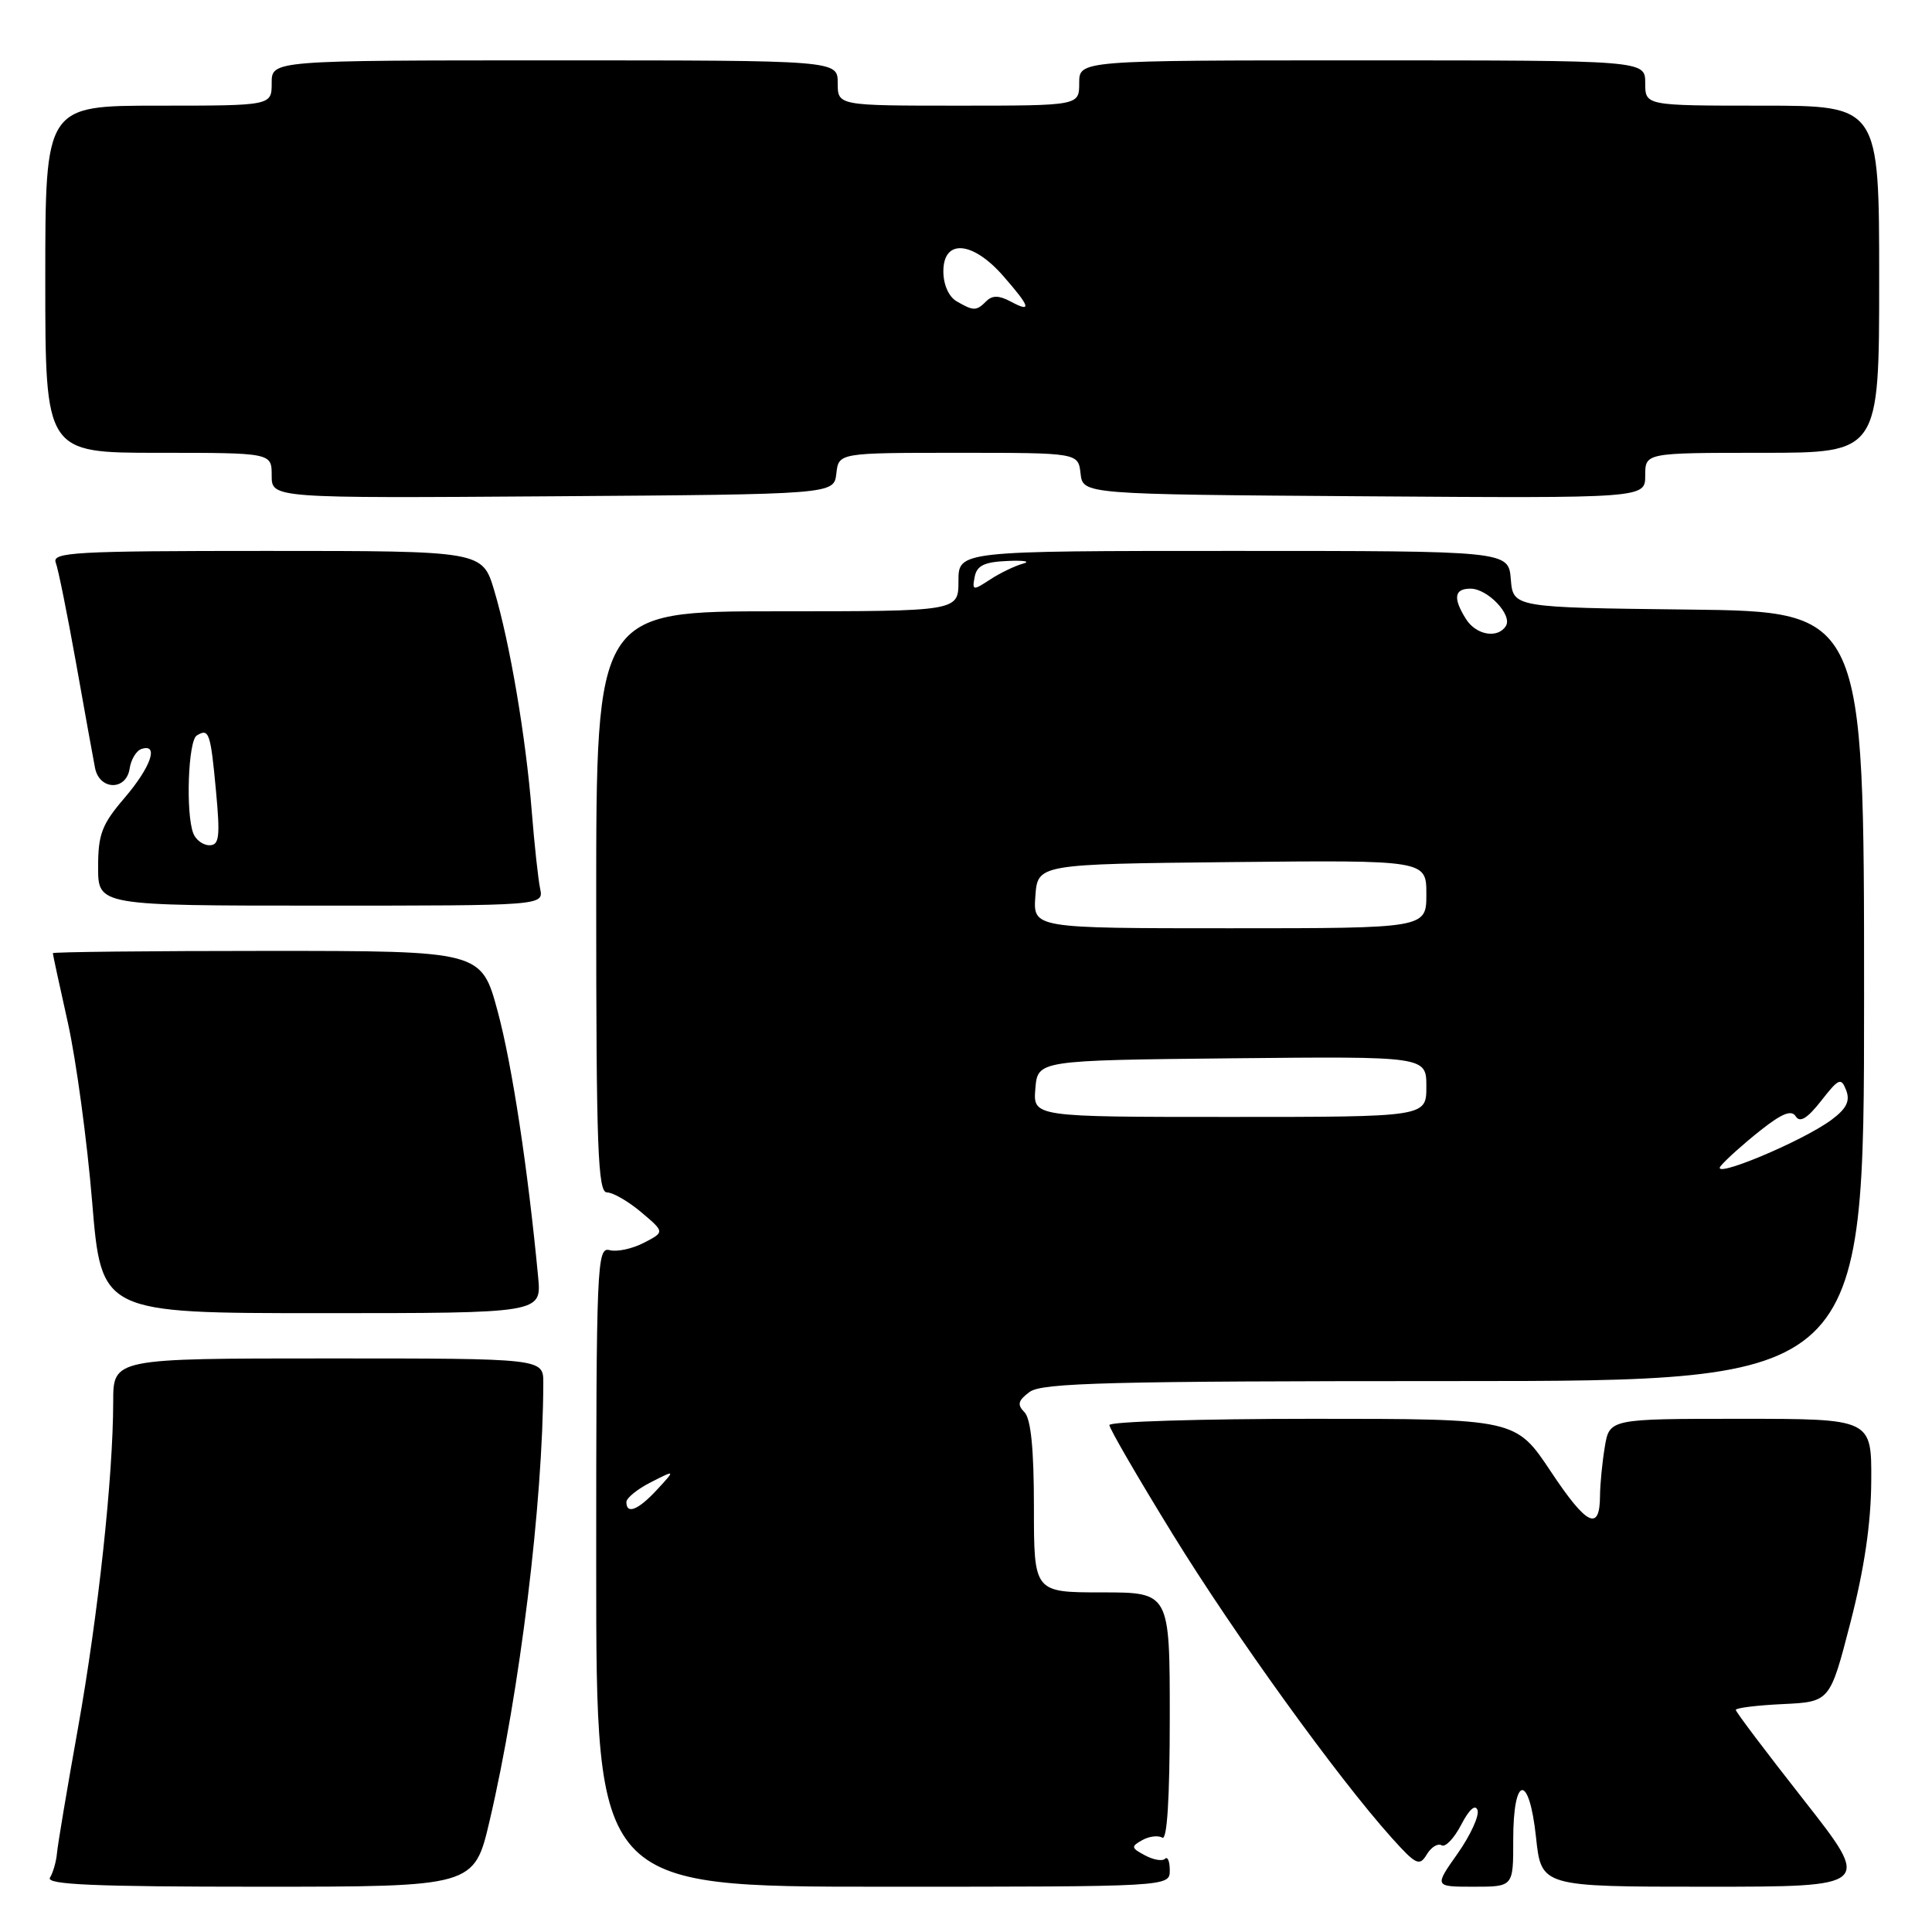 <?xml version="1.0" encoding="UTF-8" standalone="no"?>
<!DOCTYPE svg PUBLIC "-//W3C//DTD SVG 1.1//EN" "http://www.w3.org/Graphics/SVG/1.1/DTD/svg11.dtd" >
<svg xmlns="http://www.w3.org/2000/svg" xmlns:xlink="http://www.w3.org/1999/xlink" version="1.1" viewBox="0 0 256 256">
 <g >
 <path fill="currentColor"
d=" M 64.88 241.25 C 68.88 224.17 71.95 199.12 71.99 183.25 C 72.00 180.00 72.00 180.00 43.50 180.00 C 15.00 180.00 15.00 180.00 15.00 185.75 C 14.99 195.67 13.02 213.94 10.33 229.00 C 8.90 236.97 7.65 244.42 7.55 245.55 C 7.45 246.68 7.03 248.14 6.62 248.80 C 6.05 249.72 12.47 250.00 34.36 250.00 C 62.83 250.00 62.83 250.00 64.88 241.25 Z  M 155.00 247.83 C 155.00 246.64 154.72 245.95 154.37 246.30 C 154.02 246.65 152.82 246.44 151.71 245.84 C 149.87 244.86 149.84 244.67 151.35 243.83 C 152.27 243.31 153.46 243.17 154.01 243.50 C 154.65 243.90 155.00 238.26 155.00 227.56 C 155.00 211.00 155.00 211.00 146.00 211.00 C 137.00 211.00 137.00 211.00 137.00 199.70 C 137.00 192.00 136.60 188.00 135.75 187.13 C 134.75 186.12 134.89 185.58 136.44 184.43 C 138.07 183.23 147.12 183.00 192.69 183.00 C 247.00 183.00 247.00 183.00 247.00 132.02 C 247.00 81.04 247.00 81.04 223.75 80.77 C 200.50 80.50 200.50 80.50 200.19 76.75 C 199.88 73.00 199.88 73.00 163.44 73.00 C 127.00 73.00 127.00 73.00 127.00 77.00 C 127.00 81.00 127.00 81.00 103.00 81.00 C 79.00 81.00 79.00 81.00 79.00 119.50 C 79.00 152.13 79.22 158.00 80.42 158.00 C 81.21 158.00 83.25 159.18 84.96 160.62 C 88.08 163.25 88.08 163.25 85.31 164.68 C 83.79 165.47 81.75 165.91 80.77 165.65 C 79.10 165.21 79.00 167.48 79.00 207.59 C 79.00 250.00 79.00 250.00 117.00 250.00 C 155.00 250.00 155.00 250.00 155.00 247.83 Z  M 200.51 243.84 C 200.50 235.19 202.62 234.91 203.53 243.45 C 204.23 250.00 204.23 250.00 226.13 250.00 C 248.03 250.00 248.03 250.00 239.02 238.52 C 234.06 232.21 230.00 226.83 230.00 226.57 C 230.00 226.31 232.81 225.96 236.24 225.80 C 242.48 225.50 242.48 225.50 245.19 215.00 C 247.03 207.88 247.92 201.85 247.95 196.25 C 248.00 188.00 248.00 188.00 230.63 188.00 C 213.26 188.00 213.26 188.00 212.64 191.75 C 212.30 193.81 212.02 196.71 212.01 198.19 C 211.99 203.00 210.25 202.15 205.51 195.01 C 200.85 188.00 200.85 188.00 173.92 188.00 C 159.12 188.00 147.00 188.37 147.00 188.83 C 147.00 189.29 150.78 195.80 155.39 203.29 C 163.60 216.63 177.25 235.55 184.39 243.50 C 187.63 247.11 188.09 247.33 189.05 245.73 C 189.64 244.75 190.53 244.21 191.02 244.51 C 191.51 244.82 192.68 243.59 193.62 241.78 C 194.67 239.75 195.50 239.02 195.78 239.86 C 196.03 240.60 194.84 243.19 193.14 245.61 C 190.04 250.00 190.04 250.00 195.28 250.00 C 200.52 250.00 200.52 250.00 200.51 243.84 Z  M 71.31 169.25 C 69.95 154.87 67.86 141.13 65.95 134.03 C 63.78 126.00 63.78 126.00 35.39 126.00 C 19.78 126.00 7.00 126.14 7.00 126.30 C 7.00 126.47 7.90 130.63 9.00 135.55 C 10.09 140.47 11.54 151.14 12.21 159.25 C 13.43 174.00 13.43 174.00 42.59 174.00 C 71.75 174.00 71.75 174.00 71.31 169.25 Z  M 71.57 117.75 C 71.31 116.51 70.81 111.90 70.46 107.50 C 69.67 97.60 67.56 85.19 65.49 78.25 C 63.92 73.00 63.92 73.00 35.35 73.00 C 9.85 73.00 6.85 73.17 7.39 74.56 C 7.72 75.42 8.92 81.39 10.07 87.81 C 11.21 94.24 12.35 100.51 12.59 101.75 C 13.18 104.74 16.74 104.80 17.18 101.83 C 17.36 100.63 18.06 99.47 18.75 99.24 C 21.10 98.47 20.00 101.64 16.50 105.73 C 13.49 109.24 13.00 110.54 13.00 114.91 C 13.00 120.00 13.00 120.00 42.52 120.00 C 72.04 120.00 72.04 120.00 71.57 117.75 Z  M 110.82 62.75 C 111.13 60.00 111.13 60.00 127.00 60.00 C 142.87 60.00 142.87 60.00 143.18 62.75 C 143.50 65.50 143.50 65.50 180.75 65.76 C 218.00 66.02 218.00 66.02 218.00 63.01 C 218.00 60.00 218.00 60.00 233.50 60.00 C 249.00 60.00 249.00 60.00 249.00 37.00 C 249.00 14.00 249.00 14.00 233.50 14.00 C 218.00 14.00 218.00 14.00 218.00 11.00 C 218.00 8.00 218.00 8.00 180.50 8.00 C 143.00 8.00 143.00 8.00 143.00 11.00 C 143.00 14.00 143.00 14.00 127.00 14.00 C 111.00 14.00 111.00 14.00 111.00 11.00 C 111.00 8.00 111.00 8.00 73.50 8.00 C 36.00 8.00 36.00 8.00 36.00 11.00 C 36.00 14.00 36.00 14.00 21.00 14.00 C 6.00 14.00 6.00 14.00 6.00 37.00 C 6.00 60.00 6.00 60.00 21.00 60.00 C 36.00 60.00 36.00 60.00 36.00 63.01 C 36.00 66.02 36.00 66.02 73.25 65.76 C 110.50 65.50 110.50 65.50 110.82 62.75 Z  M 83.00 199.03 C 83.00 198.49 84.46 197.31 86.25 196.40 C 89.50 194.75 89.50 194.75 87.08 197.37 C 84.57 200.09 83.00 200.72 83.00 199.03 Z  M 228.02 154.48 C 228.73 153.62 231.08 151.52 233.25 149.80 C 236.13 147.52 237.39 147.02 237.95 147.93 C 238.50 148.80 239.48 148.20 241.31 145.87 C 243.65 142.87 243.96 142.74 244.63 144.47 C 245.17 145.89 244.67 146.90 242.71 148.36 C 238.86 151.24 226.40 156.42 228.02 154.48 Z  M 137.19 144.25 C 137.50 140.50 137.50 140.50 163.25 140.23 C 189.00 139.97 189.00 139.97 189.00 143.98 C 189.00 148.00 189.00 148.00 162.94 148.00 C 136.88 148.00 136.88 148.00 137.19 144.25 Z  M 137.19 118.75 C 137.50 114.50 137.50 114.50 163.25 114.23 C 189.00 113.97 189.00 113.97 189.00 118.48 C 189.00 123.00 189.00 123.00 162.94 123.00 C 136.89 123.00 136.89 123.00 137.19 118.75 Z  M 194.24 82.01 C 192.51 79.24 192.69 78.00 194.85 78.00 C 197.12 78.00 200.44 81.49 199.54 82.94 C 198.47 84.66 195.58 84.16 194.24 82.01 Z  M 129.15 76.44 C 129.43 74.94 130.43 74.46 133.51 74.33 C 135.70 74.23 136.62 74.40 135.54 74.69 C 134.46 74.99 132.50 75.93 131.18 76.80 C 128.92 78.28 128.80 78.26 129.15 76.44 Z  M 25.61 110.42 C 24.59 107.77 24.93 98.16 26.07 97.46 C 27.69 96.46 27.90 97.05 28.62 104.81 C 29.19 110.90 29.05 112.00 27.75 112.00 C 26.91 112.00 25.94 111.29 25.61 110.42 Z  M 126.75 39.92 C 125.71 39.31 125.00 37.71 125.00 35.95 C 125.00 31.64 128.85 31.92 132.90 36.53 C 136.54 40.69 136.78 41.49 133.89 39.94 C 132.37 39.13 131.48 39.12 130.69 39.91 C 129.37 41.23 129.00 41.23 126.75 39.92 Z "/>
</g>
</svg>
